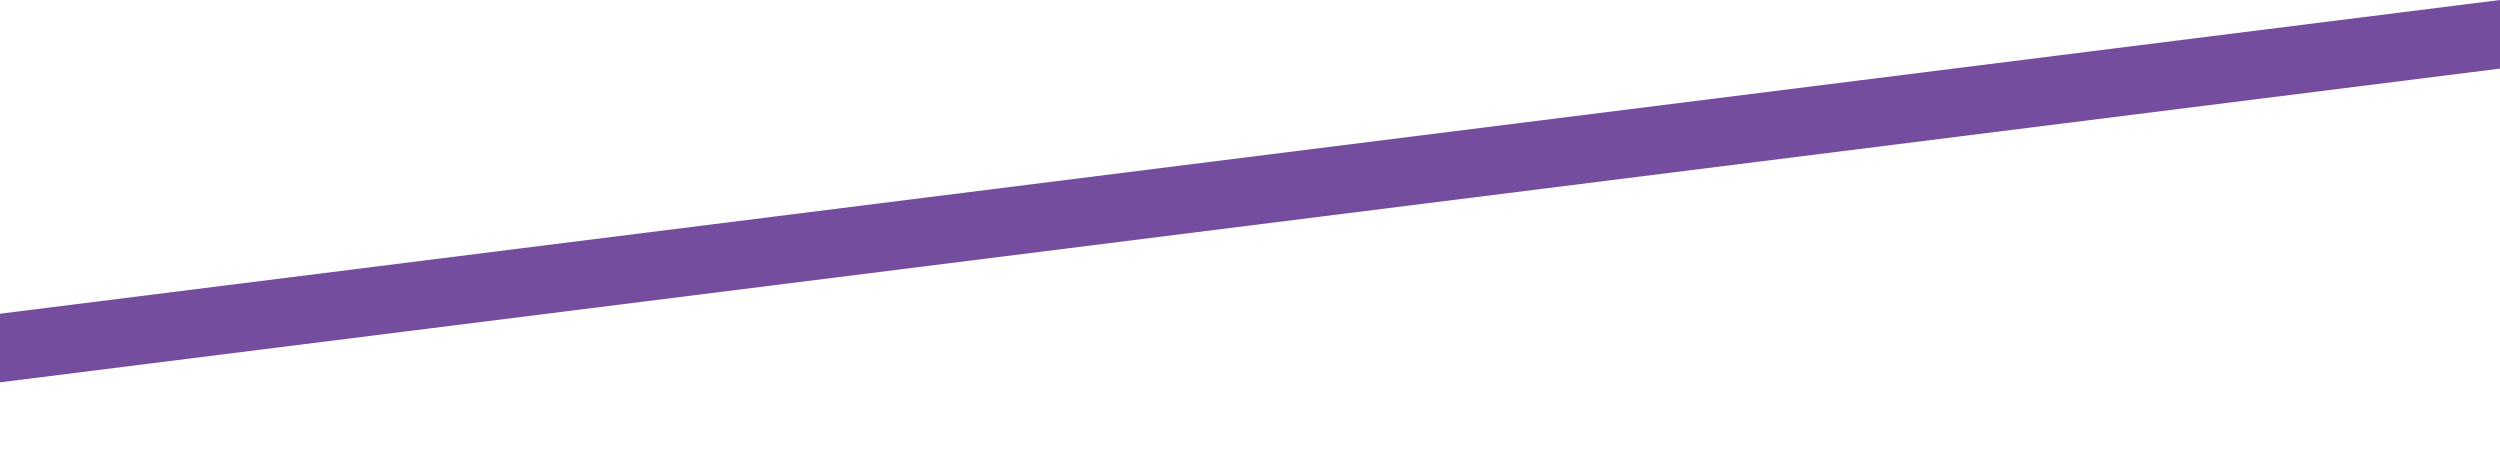 <?xml version="1.0" encoding="utf-8"?>
<!-- Generator: Adobe Illustrator 16.0.0, SVG Export Plug-In . SVG Version: 6.00 Build 0)  -->
<!DOCTYPE svg PUBLIC "-//W3C//DTD SVG 1.1//EN" "http://www.w3.org/Graphics/SVG/1.1/DTD/svg11.dtd">
<svg version="1.1" id="Layer_1" xmlns="http://www.w3.org/2000/svg" xmlns:xlink="http://www.w3.org/1999/xlink" x="0px" y="0px"
	 width="1432px" height="269.005px" viewBox="0 0 1432 269.005" style="enable-background:new 0 0 1432 269.005;"
	 xml:space="preserve">
<polygon style="fill:#754D9F;" points="0,219.001 1432,39.306 1432,0 0,179.696 "/>
</svg>

